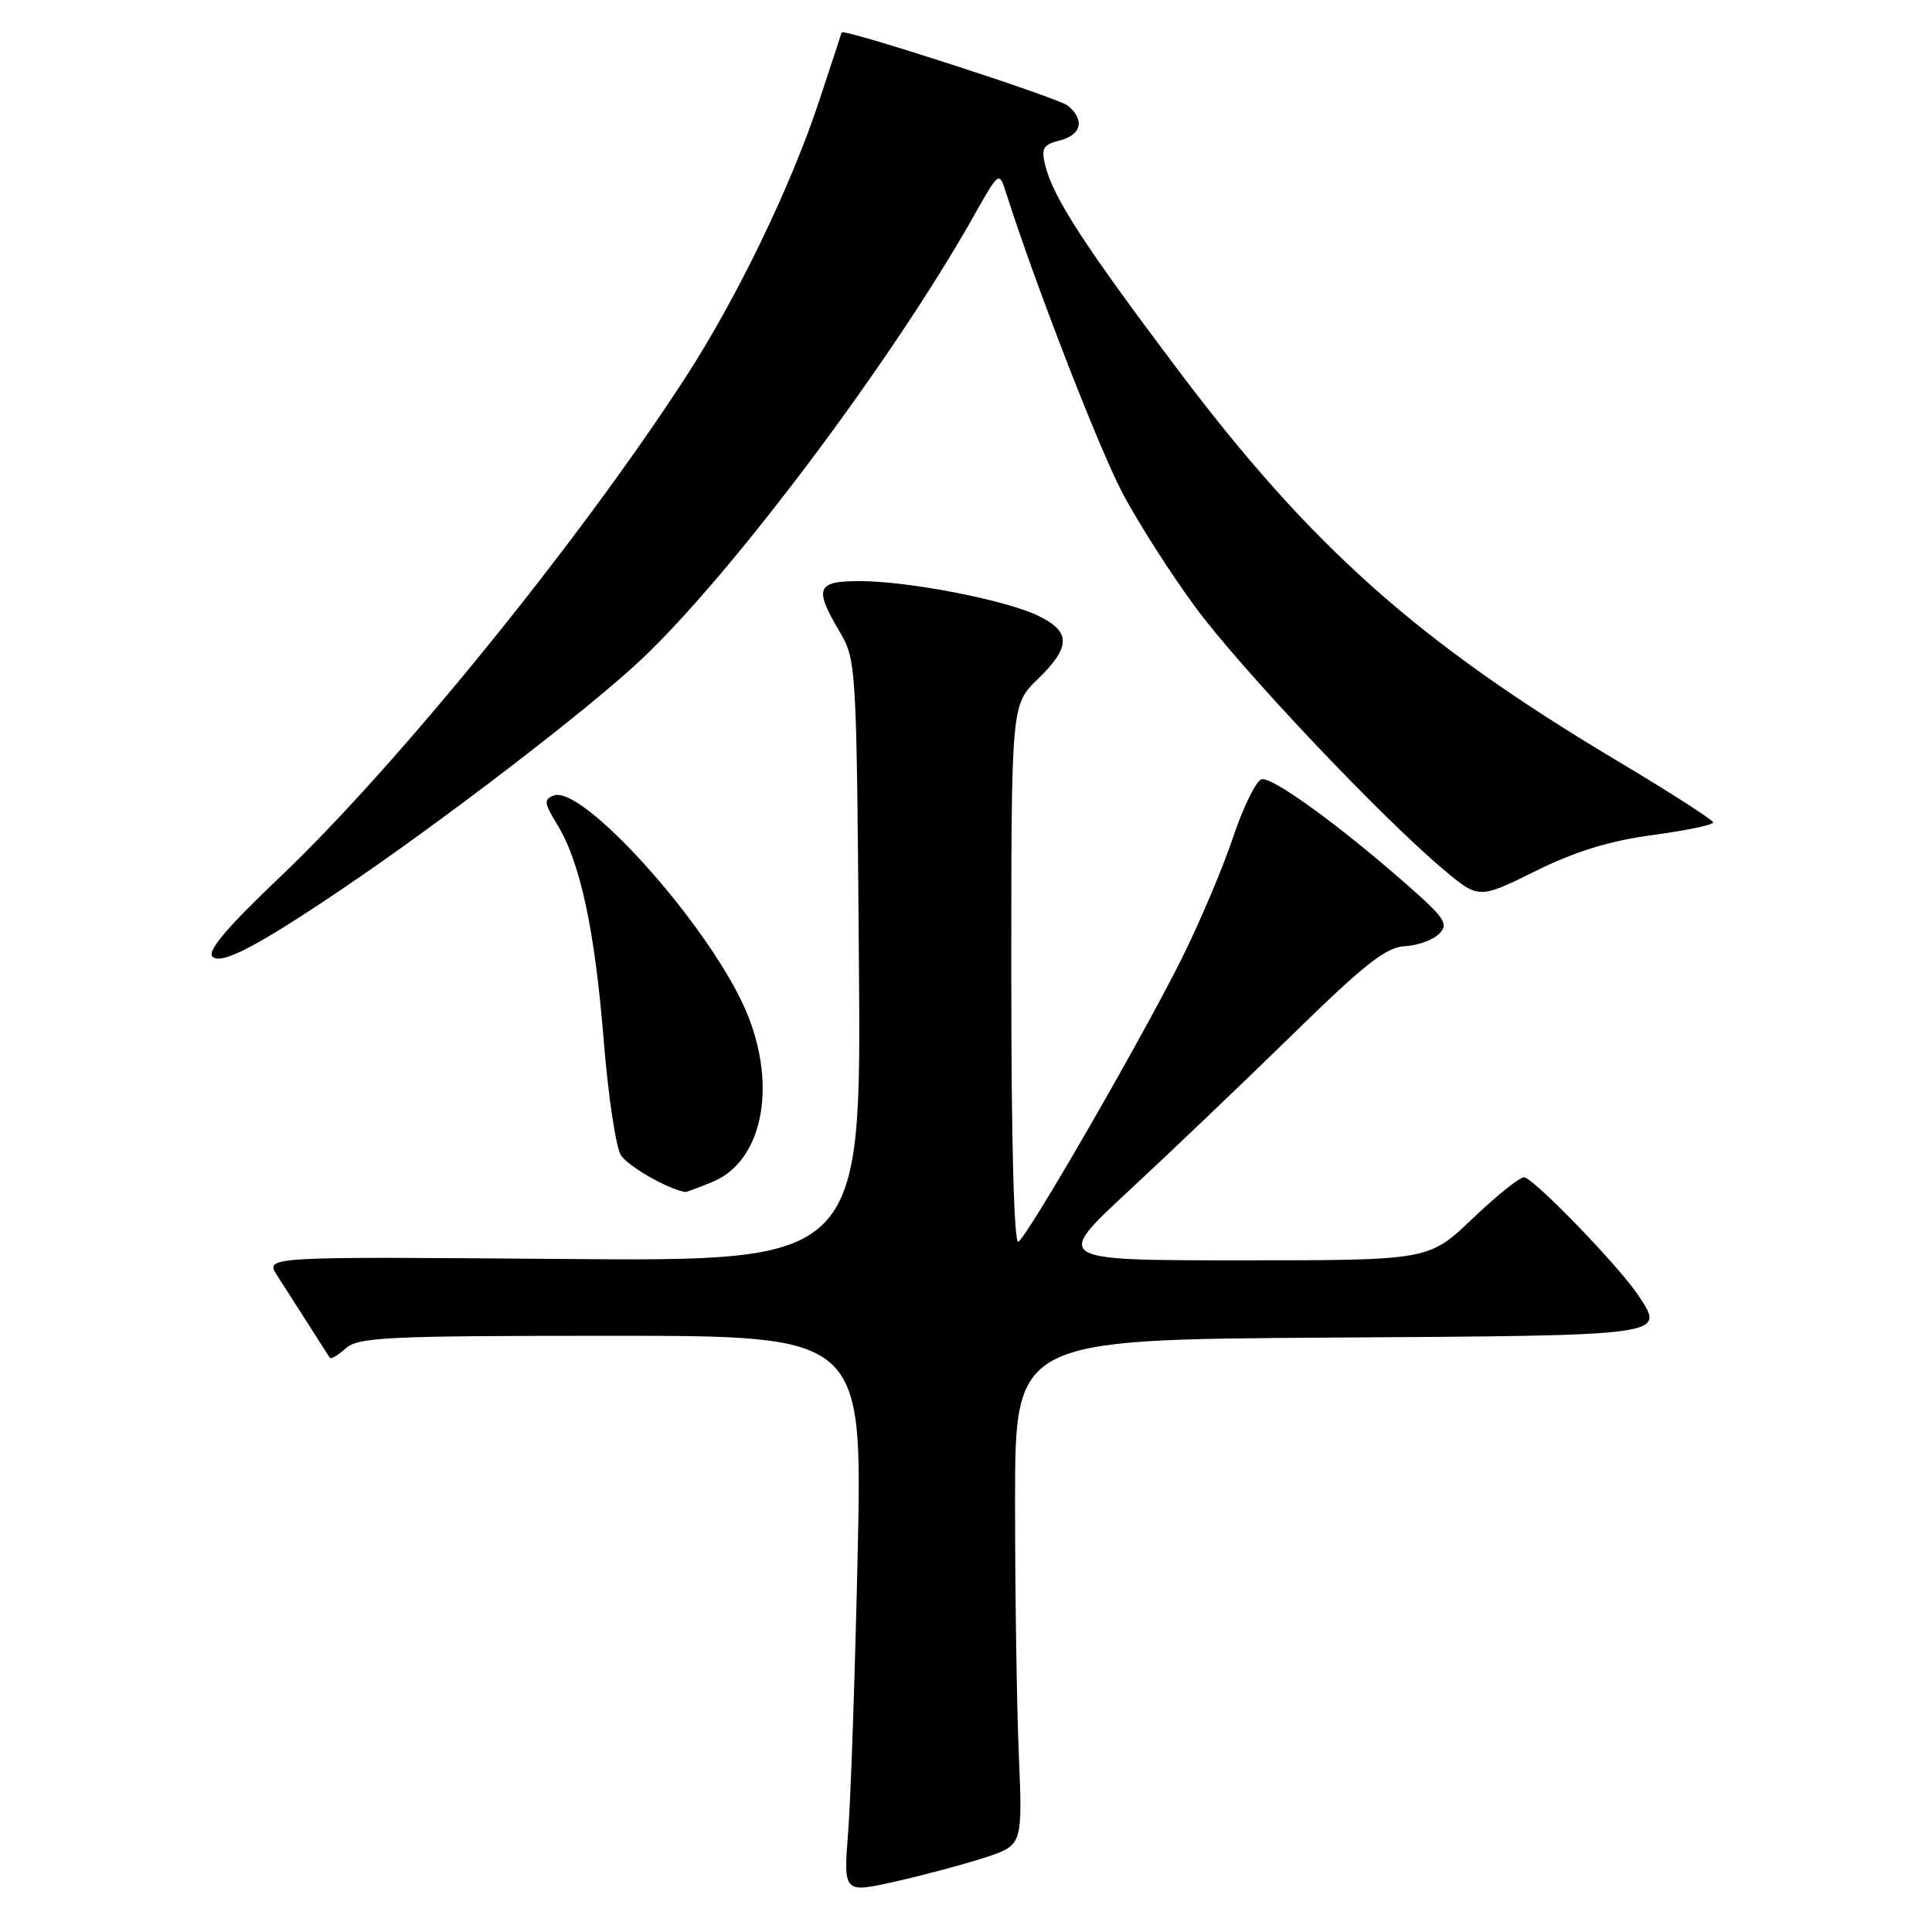 <?xml version="1.0" encoding="UTF-8" standalone="no"?>
<!DOCTYPE svg PUBLIC "-//W3C//DTD SVG 1.1//EN" "http://www.w3.org/Graphics/SVG/1.1/DTD/svg11.dtd" >
<svg xmlns="http://www.w3.org/2000/svg" xmlns:xlink="http://www.w3.org/1999/xlink" version="1.1" viewBox="0 0 256 256">
 <g >
 <path fill="currentColor"
d=" M 130.50 246.14 C 135.50 244.50 135.50 244.50 135.00 232.50 C 134.72 225.90 134.50 210.82 134.50 199.00 C 134.50 177.50 134.50 177.50 176.15 177.24 C 221.13 176.96 220.62 177.03 217.16 171.75 C 214.61 167.86 203.14 156.00 201.93 156.00 C 201.34 156.00 198.26 158.47 195.09 161.50 C 189.32 167.00 189.32 167.00 164.48 167.00 C 139.64 167.00 139.64 167.00 149.57 157.79 C 155.03 152.73 164.80 143.40 171.29 137.06 C 180.78 127.77 183.67 125.50 186.14 125.38 C 187.83 125.29 189.87 124.56 190.69 123.74 C 191.99 122.44 191.48 121.66 186.33 117.14 C 177.51 109.39 168.66 102.96 167.19 103.25 C 166.47 103.39 164.75 106.88 163.37 111.00 C 161.99 115.12 158.87 122.47 156.43 127.33 C 150.94 138.25 136.21 163.75 134.94 164.54 C 134.36 164.89 134.00 151.28 134.00 129.26 C 134.00 93.39 134.00 93.39 137.50 90.00 C 141.93 85.71 141.93 83.67 137.50 81.56 C 133.07 79.46 120.34 77.00 113.91 77.00 C 108.20 77.00 107.83 77.91 111.25 83.69 C 113.47 87.44 113.50 88.10 113.81 127.32 C 114.13 167.14 114.13 167.14 74.61 166.82 C 35.10 166.50 35.10 166.50 36.72 169.00 C 37.61 170.38 39.48 173.30 40.88 175.50 C 42.27 177.70 43.55 179.68 43.70 179.91 C 43.86 180.14 44.81 179.57 45.82 178.66 C 47.46 177.18 51.33 177.00 80.96 177.00 C 114.27 177.00 114.27 177.00 113.65 205.75 C 113.30 221.56 112.74 238.18 112.39 242.68 C 111.75 250.86 111.75 250.86 118.63 249.31 C 122.41 248.47 127.75 247.03 130.50 246.14 Z  M 94.47 156.58 C 101.33 153.71 103.13 143.11 98.46 133.08 C 93.17 121.72 77.10 103.98 73.38 105.41 C 72.03 105.92 72.09 106.41 73.83 109.25 C 76.88 114.21 78.81 123.15 79.99 137.81 C 80.58 145.13 81.60 151.99 82.26 153.05 C 83.18 154.52 88.38 157.51 90.78 157.95 C 90.94 157.98 92.59 157.36 94.47 156.58 Z  M 45.38 117.77 C 58.64 108.81 78.06 93.91 84.96 87.40 C 97.09 75.96 118.38 47.56 129.05 28.58 C 132.39 22.66 132.39 22.66 133.32 25.58 C 137.08 37.41 145.56 59.28 148.70 65.26 C 150.79 69.24 155.17 76.09 158.43 80.50 C 164.56 88.78 182.96 108.23 191.22 115.17 C 195.94 119.14 195.94 119.14 203.45 115.43 C 208.77 112.80 213.29 111.41 218.98 110.65 C 223.39 110.05 227.00 109.31 227.00 108.98 C 227.00 108.66 221.26 104.97 214.25 100.79 C 187.89 85.06 173.70 72.42 156.01 48.91 C 143.62 32.45 139.55 26.17 138.49 21.88 C 137.94 19.65 138.23 19.16 140.42 18.61 C 143.30 17.89 143.77 15.88 141.51 14.01 C 140.25 12.97 111.65 3.71 111.52 4.30 C 111.49 4.41 110.18 8.43 108.59 13.23 C 104.83 24.65 97.70 39.40 90.84 50.00 C 76.79 71.67 52.64 101.44 37.14 116.17 C 30.10 122.86 27.42 126.02 28.16 126.76 C 29.30 127.90 34.08 125.40 45.38 117.77 Z "/>
</g>
</svg>